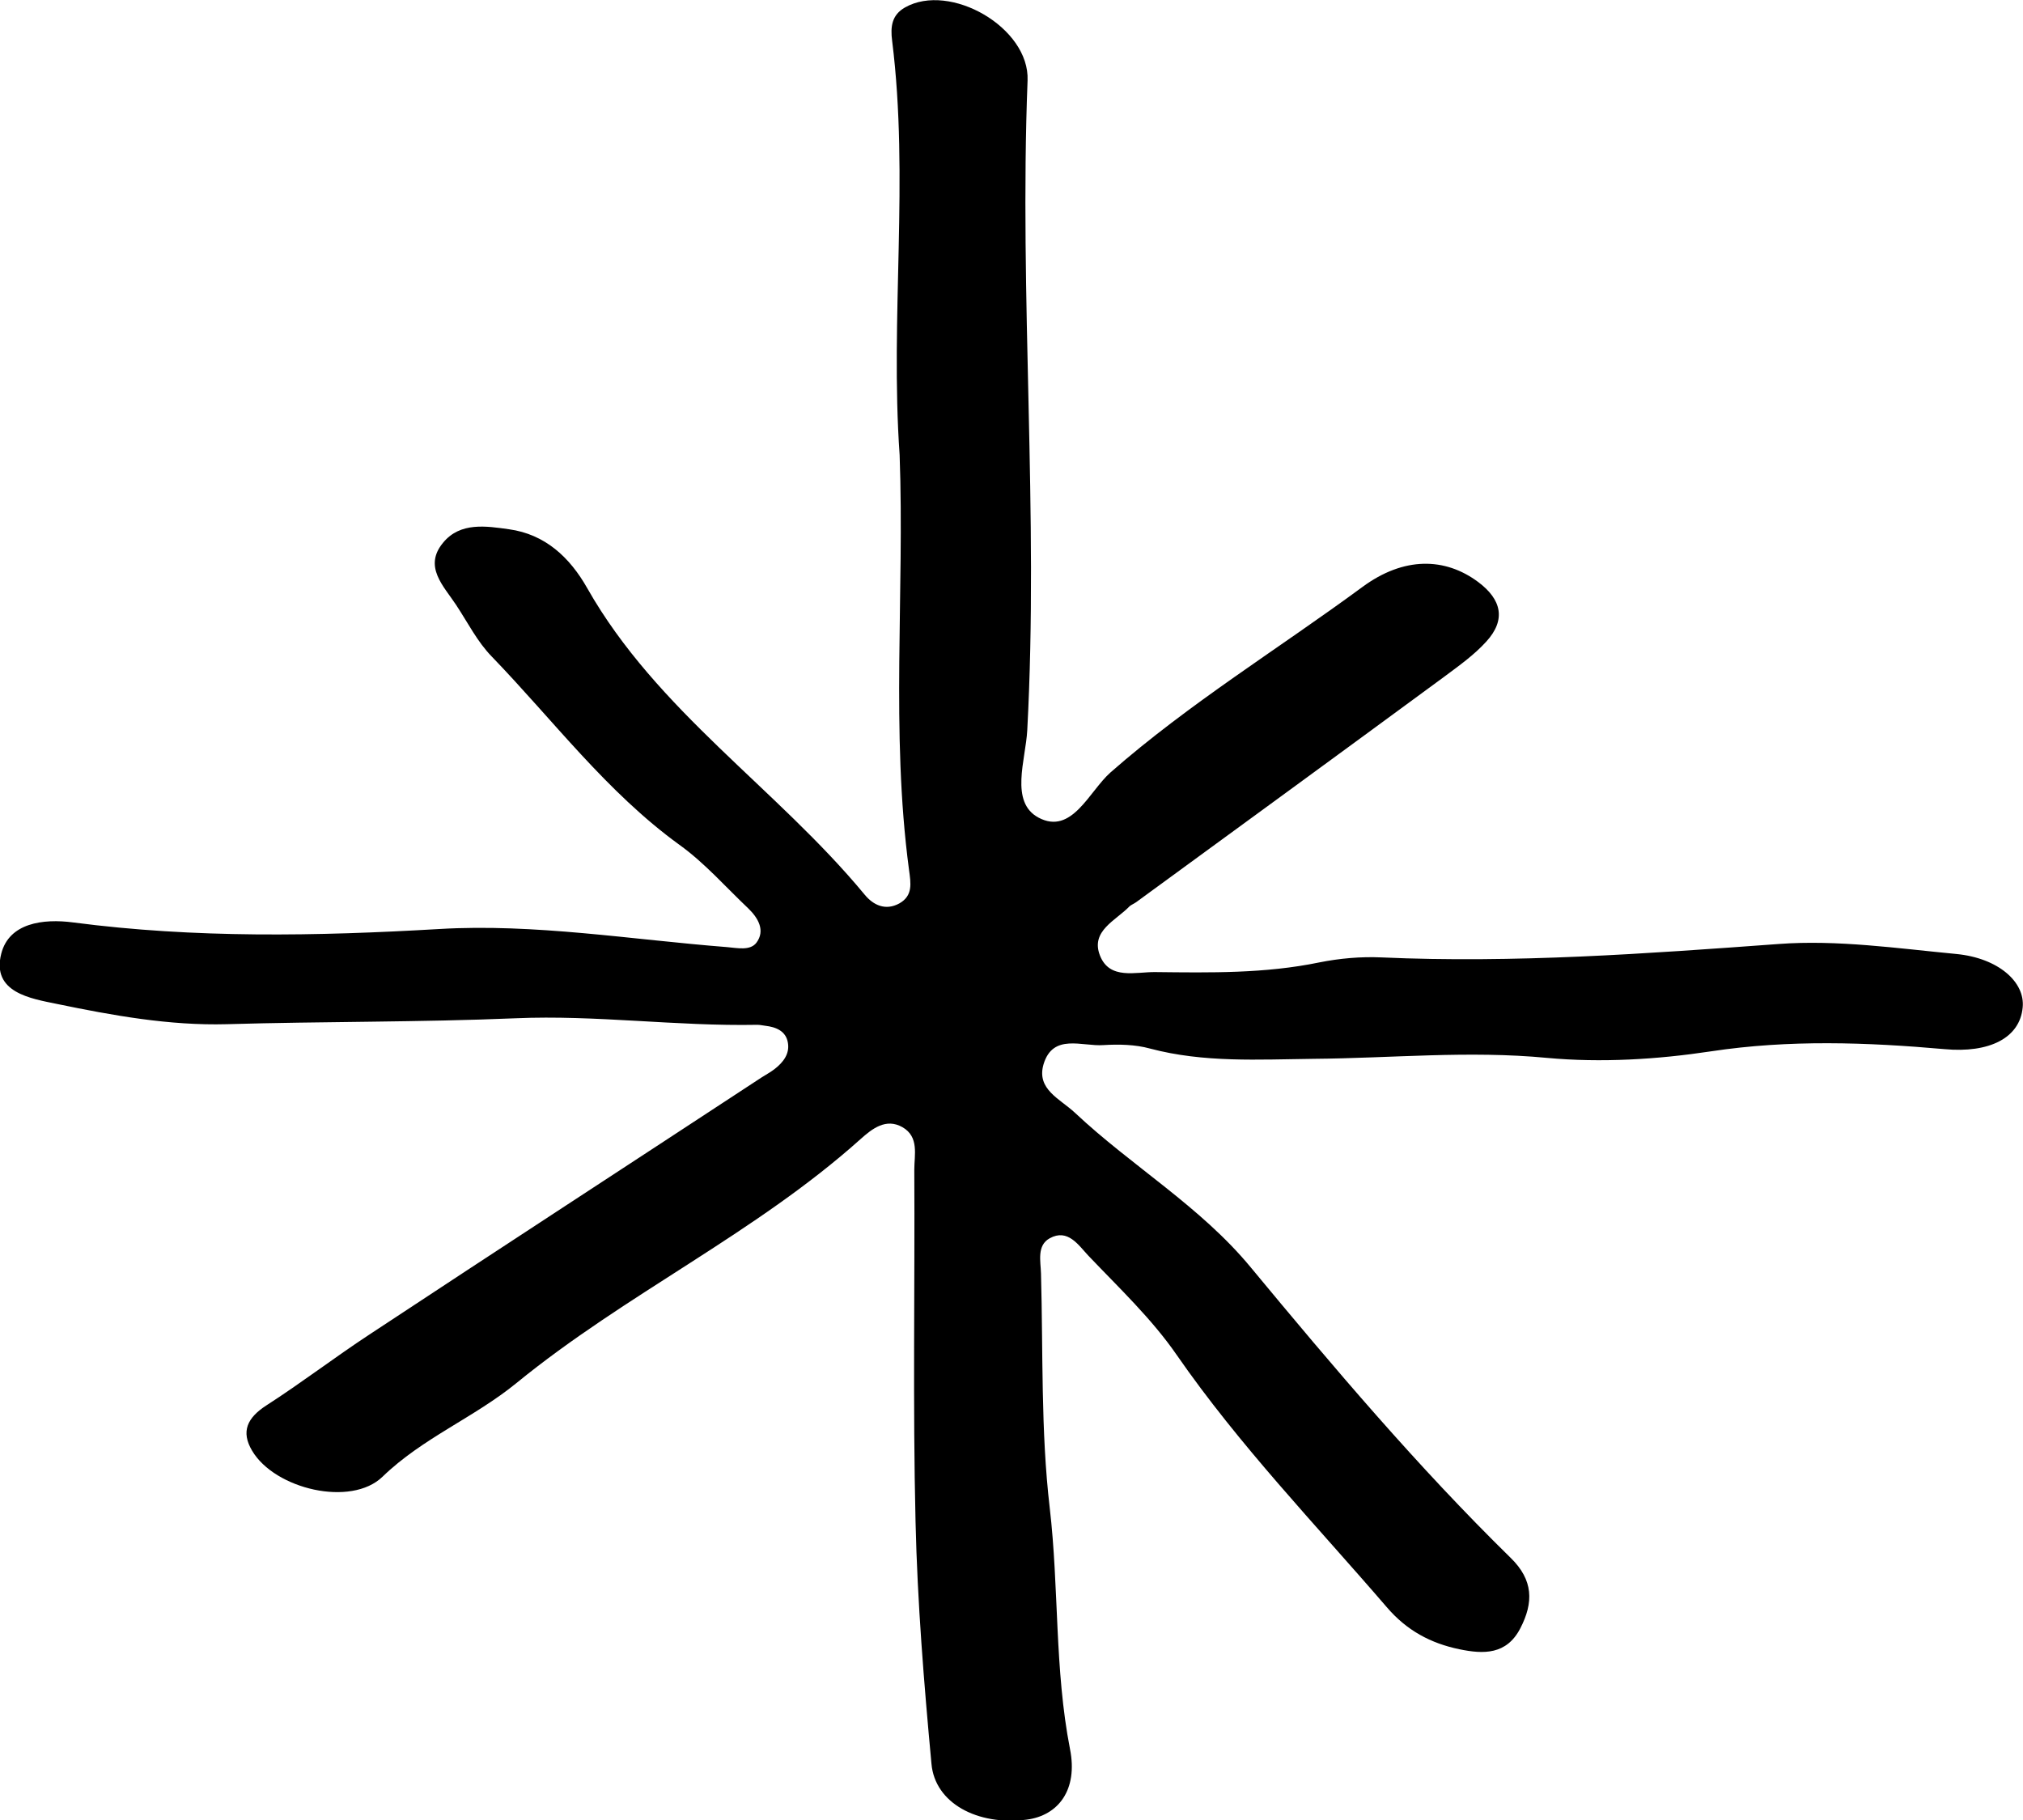 <?xml version="1.0" encoding="utf-8"?>
<!-- Generator: Adobe Illustrator 27.9.0, SVG Export Plug-In . SVG Version: 6.00 Build 0)  -->
<svg version="1.1" id="Layer_1" xmlns="http://www.w3.org/2000/svg" xmlns:xlink="http://www.w3.org/1999/xlink" x="0px" y="0px"
	 viewBox="0 0 64.83 58.33" style="enable-background:new 0 0 64.83 58.33;" xml:space="preserve">
<path d="M28.83,14.58c-0.31-4.42,0.31-8.86-0.24-13.27C28.53,0.85,28.58,0.48,29,0.24c1.44-0.82,4,0.64,3.93,2.34
	c-0.27,6.94,0.36,13.88-0.01,20.82c-0.05,0.95-0.57,2.3,0.36,2.8c1.07,0.57,1.62-0.84,2.31-1.45c2.52-2.21,5.38-3.96,8.07-5.94
	c1.33-0.98,2.65-0.95,3.71-0.16c0.75,0.56,0.9,1.21,0.26,1.91c-0.39,0.43-0.87,0.77-1.34,1.12c-3.29,2.42-6.58,4.82-9.88,7.23
	c-0.07,0.05-0.15,0.08-0.21,0.13c-0.44,0.46-1.26,0.79-0.95,1.58c0.31,0.79,1.15,0.52,1.78,0.53c1.75,0.02,3.51,0.05,5.25-0.31
	c0.65-0.13,1.33-0.19,1.99-0.16c4.26,0.19,8.49-0.12,12.73-0.43c1.88-0.14,3.8,0.14,5.69,0.32c1.35,0.13,2.21,0.9,2.13,1.71
	c-0.09,0.99-1.08,1.47-2.5,1.34c-2.49-0.22-4.98-0.31-7.49,0.07c-1.72,0.26-3.52,0.37-5.25,0.21c-2.51-0.24-4.99,0.01-7.49,0.03
	c-1.75,0.02-3.51,0.13-5.24-0.33c-0.47-0.13-1-0.14-1.49-0.11c-0.68,0.05-1.62-0.39-1.92,0.62c-0.23,0.8,0.53,1.1,1.01,1.55
	c1.82,1.71,4.02,3,5.63,4.95c2.66,3.21,5.35,6.39,8.33,9.31c0.73,0.71,0.74,1.43,0.31,2.26c-0.44,0.85-1.18,0.83-1.95,0.67
	c-0.92-0.19-1.69-0.6-2.33-1.35c-2.29-2.66-4.72-5.18-6.73-8.08c-0.8-1.16-1.85-2.15-2.83-3.18c-0.32-0.34-0.66-0.88-1.24-0.56
	c-0.42,0.23-0.29,0.74-0.28,1.13c0.07,2.51-0.01,5.03,0.28,7.51c0.3,2.57,0.15,5.17,0.65,7.73c0.26,1.31-0.38,2.13-1.39,2.26
	c-1.58,0.2-2.94-0.53-3.05-1.79c-0.24-2.58-0.45-5.16-0.51-7.75c-0.09-3.76-0.02-7.53-0.04-11.29c0-0.47,0.16-1.05-0.38-1.36
	c-0.53-0.3-0.97,0.05-1.34,0.38c-3.38,3.03-7.53,4.96-11.03,7.82c-1.36,1.11-3.01,1.76-4.29,3c-1.01,0.98-3.45,0.4-4.18-0.83
	c-0.37-0.62-0.15-1.06,0.45-1.45c1.12-0.72,2.19-1.54,3.3-2.27c4.18-2.76,8.38-5.49,12.57-8.24c0.14-0.09,0.29-0.17,0.42-0.27
	c0.27-0.21,0.49-0.48,0.43-0.84c-0.06-0.38-0.38-0.51-0.73-0.55c-0.08-0.01-0.17-0.03-0.25-0.03c-2.59,0.05-5.19-0.32-7.74-0.21
	c-3.09,0.13-6.18,0.1-9.26,0.19c-1.84,0.05-3.66-0.28-5.45-0.65c-0.82-0.17-2.1-0.36-1.78-1.61c0.25-0.98,1.33-1.13,2.31-1
	c3.9,0.51,7.79,0.44,11.73,0.21c3.05-0.18,6.15,0.34,9.22,0.58c0.34,0.03,0.74,0.12,0.94-0.14c0.29-0.39,0.06-0.79-0.26-1.1
	c-0.73-0.69-1.4-1.46-2.21-2.04c-2.33-1.69-4.04-3.99-6.01-6.03c-0.46-0.47-0.77-1.09-1.14-1.65c-0.4-0.61-1.06-1.23-0.42-2
	c0.55-0.67,1.39-0.53,2.11-0.43c1.16,0.16,1.95,0.9,2.51,1.89c2.23,3.93,6.07,6.41,8.89,9.82c0.28,0.34,0.67,0.52,1.11,0.28
	c0.44-0.25,0.37-0.64,0.31-1.08C28.54,23.44,28.99,19,28.83,14.58z"/>
</svg>
